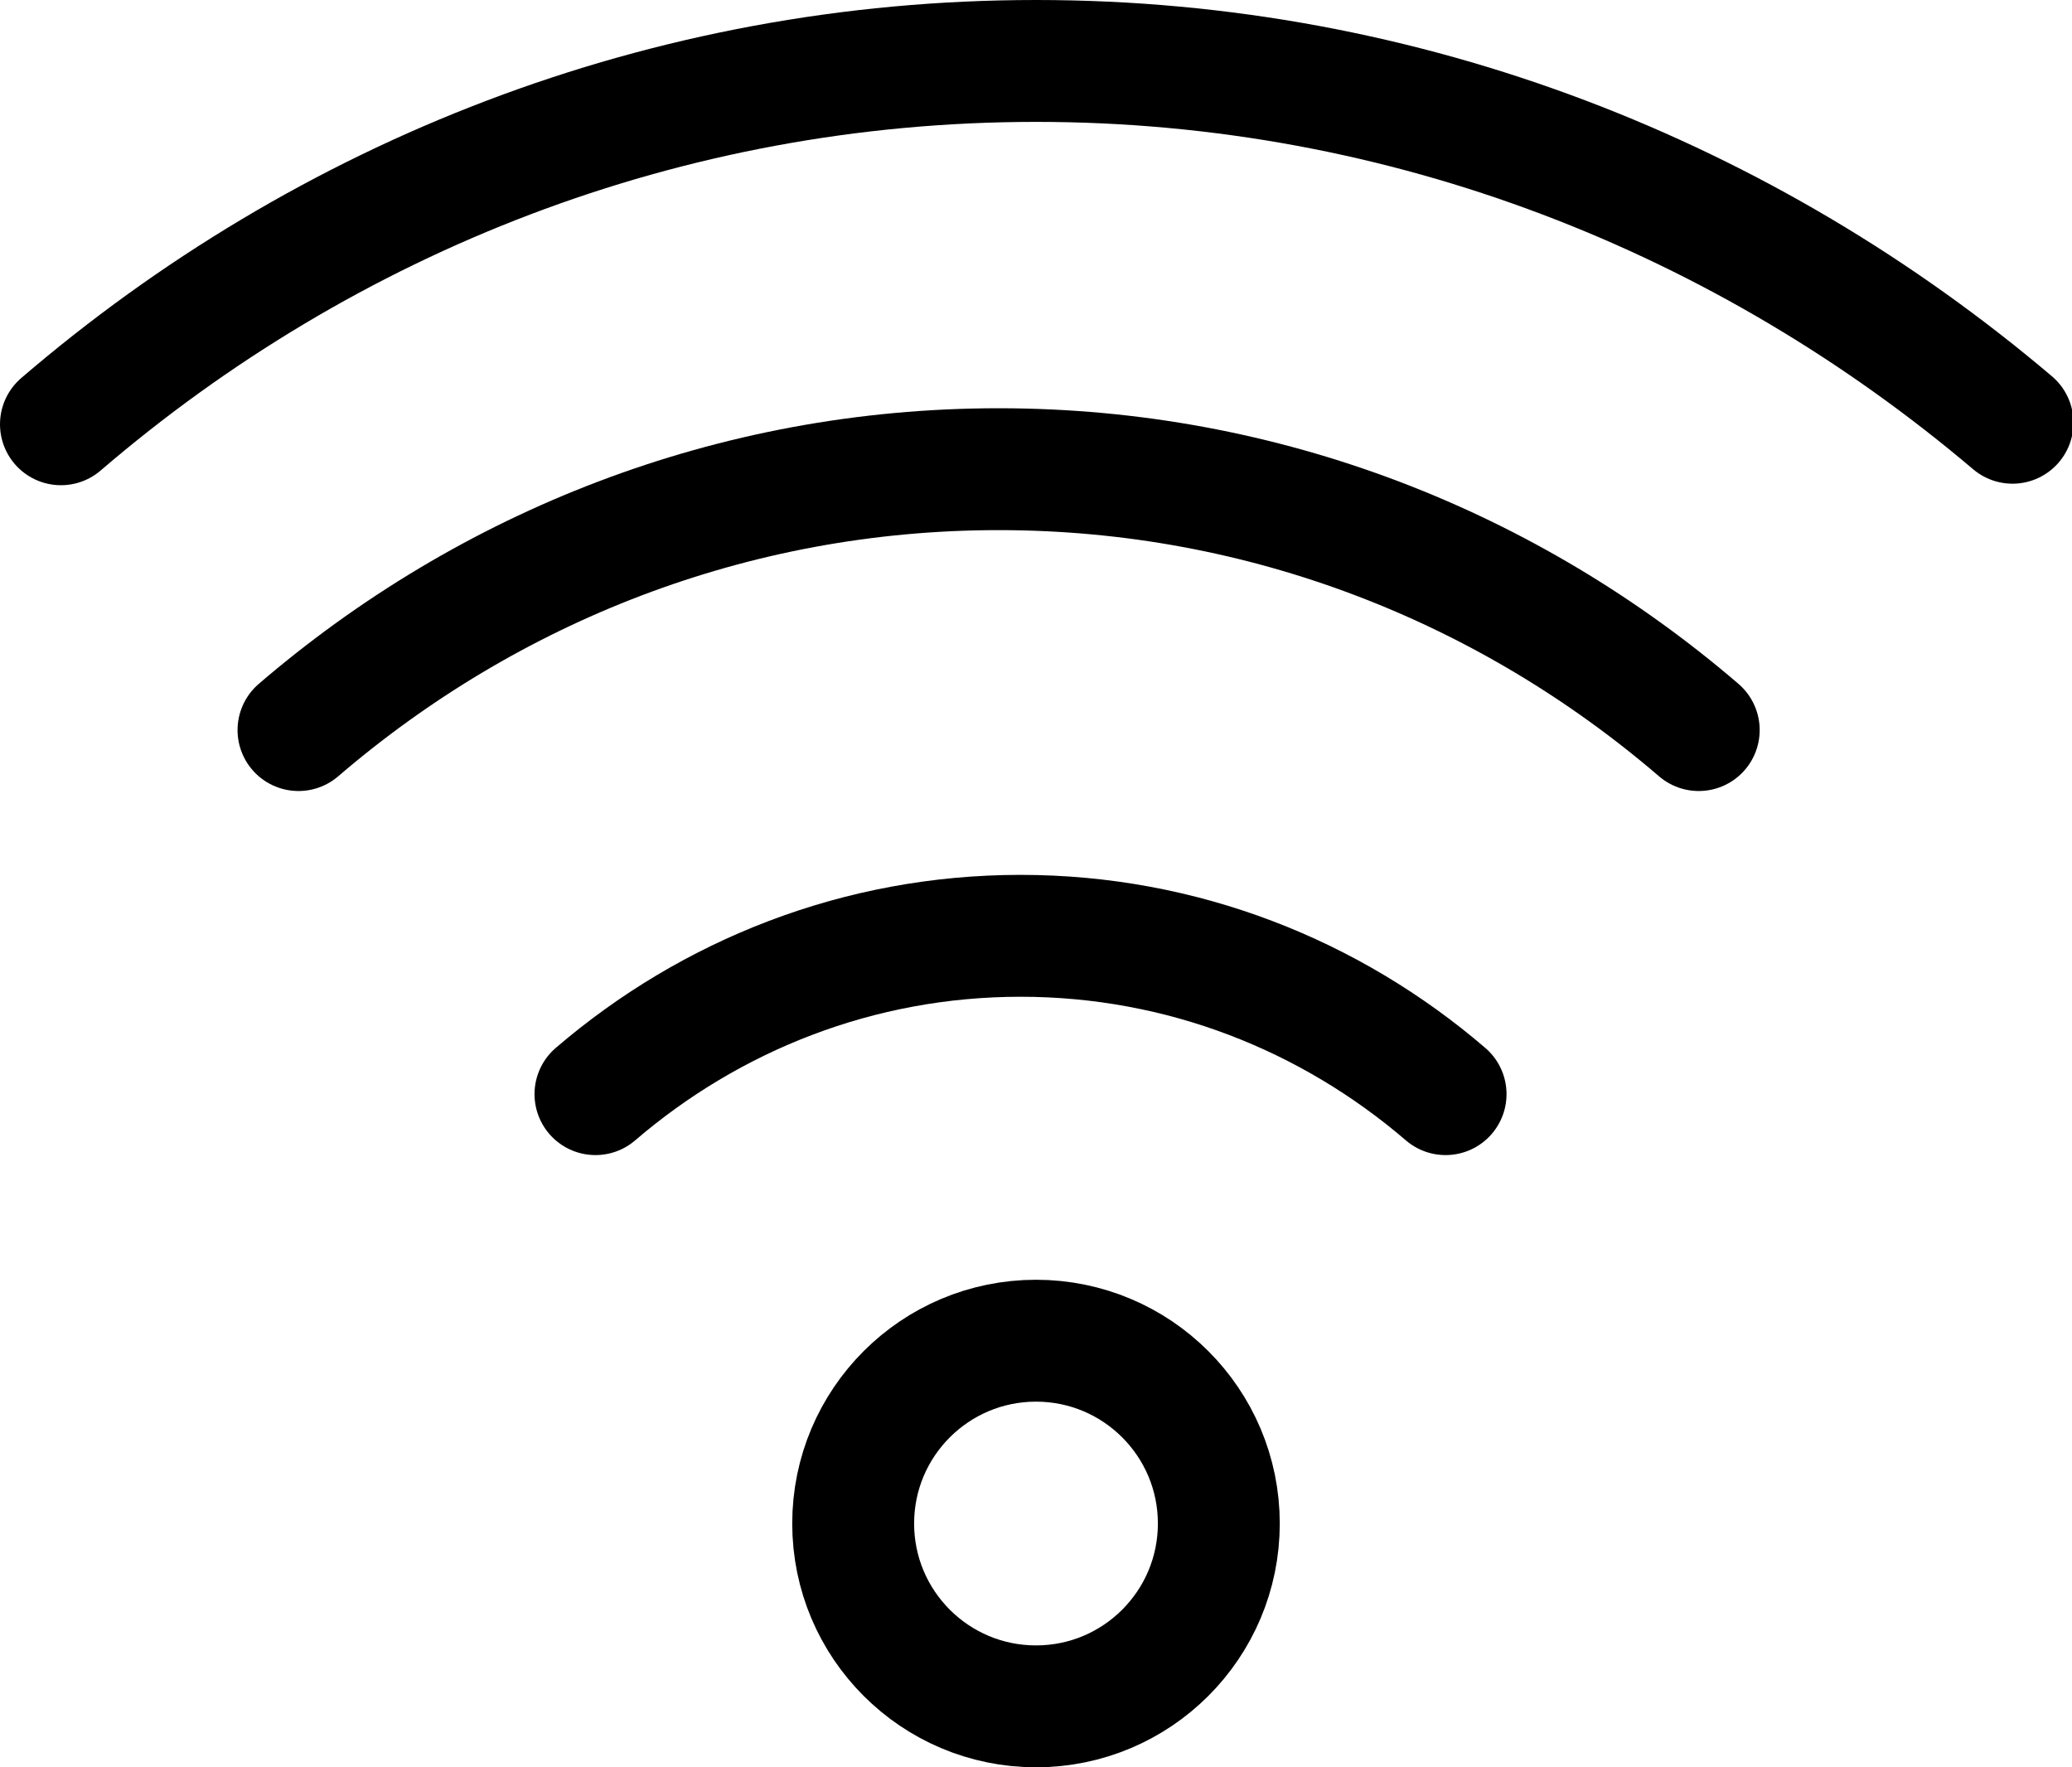 <?xml version="1.0" encoding="UTF-8" standalone="no"?>
<svg width="34px" height="29px" viewBox="0 0 34 29" version="1.1" xmlns="http://www.w3.org/2000/svg" xmlns:xlink="http://www.w3.org/1999/xlink">
    <!-- Generator: sketchtool 41 (35326) - http://www.bohemiancoding.com/sketch -->
    <title>C39F2B4C-1579-42B3-BAC9-BA7BC588C2FE</title>
    <desc>Created with sketchtool.</desc>
    <defs></defs>
    <g id="Page-1" stroke="none" stroke-width="1" fill="none" fill-rule="evenodd" stroke-linecap="round" stroke-linejoin="round">
        <g id="Mobile_icons" transform="translate(-880, -1260)" stroke="#000000">
            <g id="Wireless_n_Networks" transform="translate(872, 1250)">
                <circle id="Oval-12" stroke-width="2" cx="25" cy="35" r="3"></circle>
                <g id="Group-2" stroke-width="1" fill-rule="evenodd" transform="translate(9, 11)">
                    <path d="M0,5.962 C4.335,2.24 9.914,0 16.002,0 C22.089,0 27.666,2.243 32.024,5.937" id="Combined-Shape" stroke-width="2"></path>
                    <path d="M3.898,10.98 C7.011,8.307 11.016,6.699 15.387,6.699 C19.757,6.699 23.763,8.307 26.875,10.98" id="Combined-Shape" stroke-width="2"></path>
                    <path d="M8.771,16.954 C10.661,15.332 13.093,14.356 15.746,14.356 C18.4,14.356 20.832,15.332 22.721,16.954" id="Combined-Shape" stroke-width="2"></path>
                </g>
            </g>
        </g>
    </g>
</svg>
